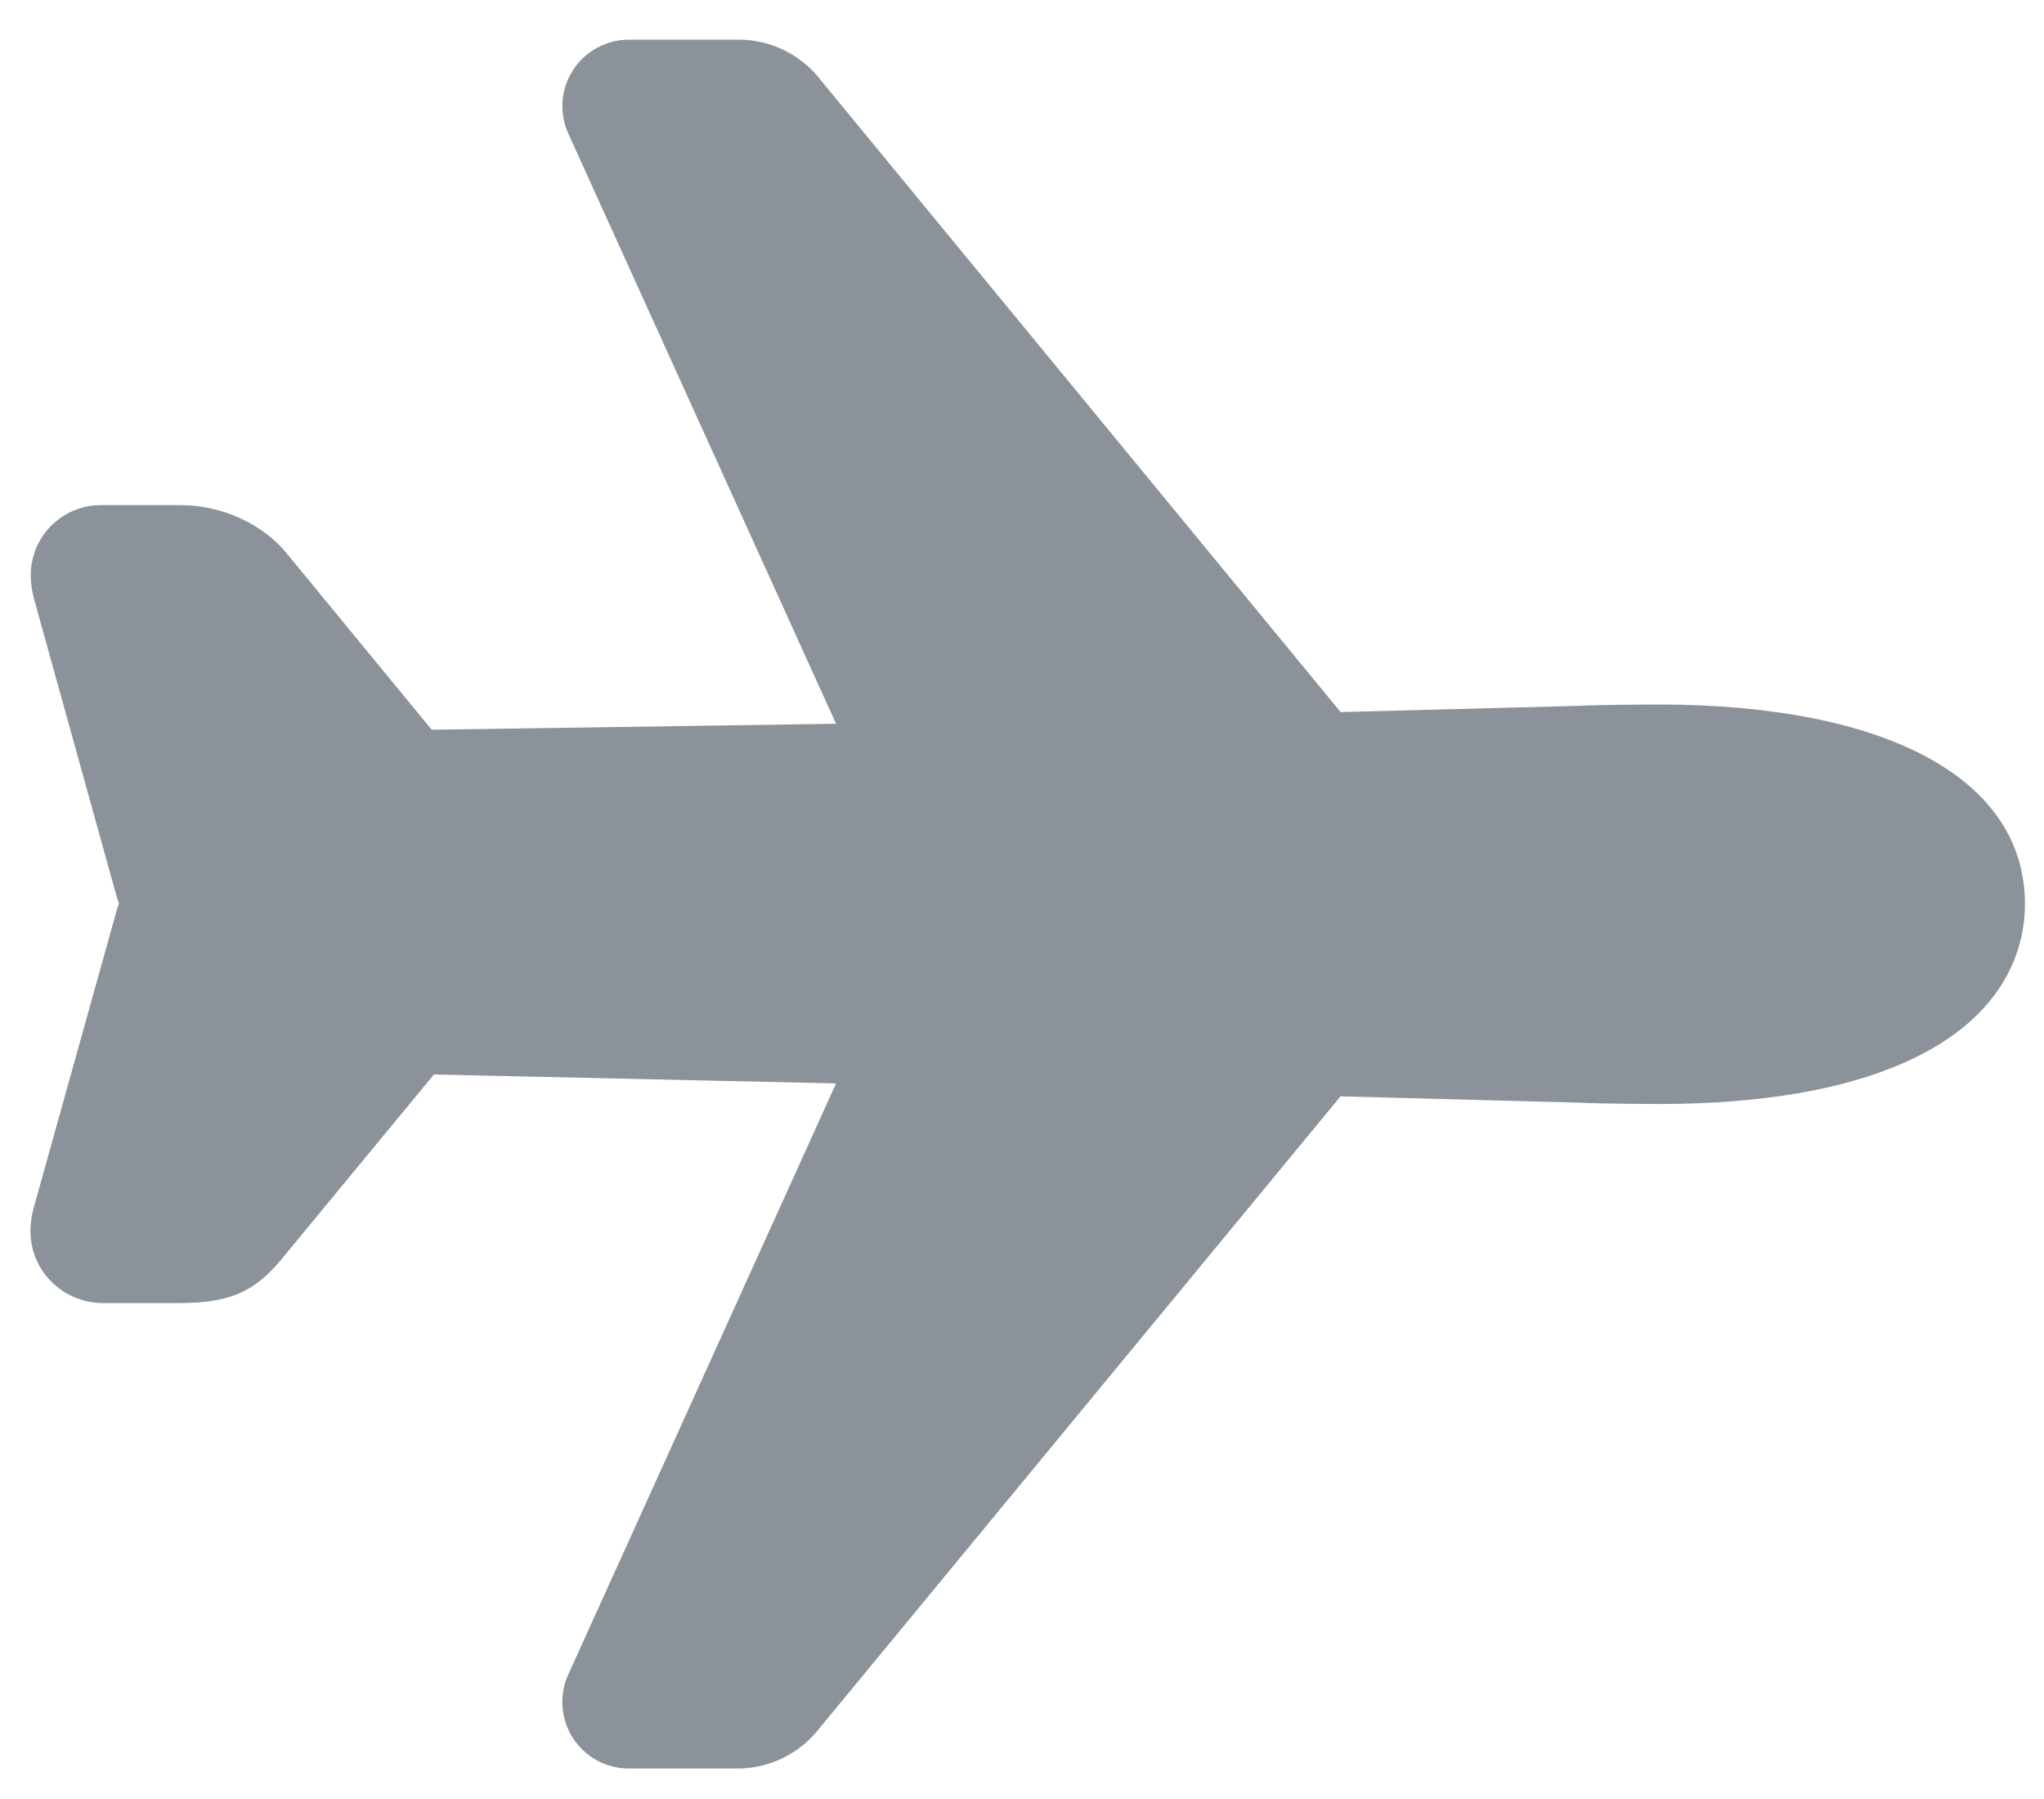 <svg width="25" height="22" viewBox="0 0 25 22" fill="none" xmlns="http://www.w3.org/2000/svg">
<path d="M9.043 21.627H7.69C7.554 21.627 7.421 21.593 7.301 21.528C7.182 21.463 7.081 21.369 7.007 21.255C6.934 21.14 6.89 21.01 6.88 20.874C6.87 20.738 6.894 20.603 6.95 20.479L10.226 13.249L5.307 13.14L3.513 15.314C3.171 15.744 2.898 15.935 2.202 15.935H1.291C1.147 15.94 1.004 15.91 0.873 15.847C0.743 15.785 0.63 15.692 0.544 15.576C0.423 15.413 0.304 15.137 0.42 14.742L1.427 11.134C1.435 11.107 1.444 11.08 1.454 11.054C1.455 11.051 1.455 11.049 1.454 11.046C1.444 11.02 1.435 10.993 1.427 10.965L0.419 7.334C0.31 6.947 0.429 6.677 0.549 6.518C0.629 6.411 0.734 6.325 0.854 6.265C0.974 6.206 1.106 6.176 1.24 6.177H2.202C2.722 6.177 3.226 6.411 3.523 6.787L5.28 8.924L10.226 8.851L6.951 1.634C6.895 1.511 6.871 1.375 6.88 1.239C6.89 1.104 6.934 0.973 7.008 0.858C7.081 0.744 7.182 0.65 7.302 0.585C7.421 0.52 7.554 0.486 7.69 0.485L9.058 0.485C9.249 0.489 9.436 0.536 9.607 0.622C9.777 0.708 9.925 0.832 10.041 0.983L16.397 8.708L19.333 8.631C19.548 8.619 20.143 8.615 20.281 8.615C23.09 8.617 24.767 9.529 24.767 11.056C24.767 11.537 24.575 12.428 23.289 12.996C22.53 13.331 21.518 13.501 20.28 13.501C20.144 13.501 19.55 13.497 19.332 13.485L16.396 13.407L10.025 21.132C9.909 21.283 9.761 21.405 9.591 21.491C9.421 21.577 9.234 21.624 9.043 21.627Z" fill="#8B9299"/>
</svg>
